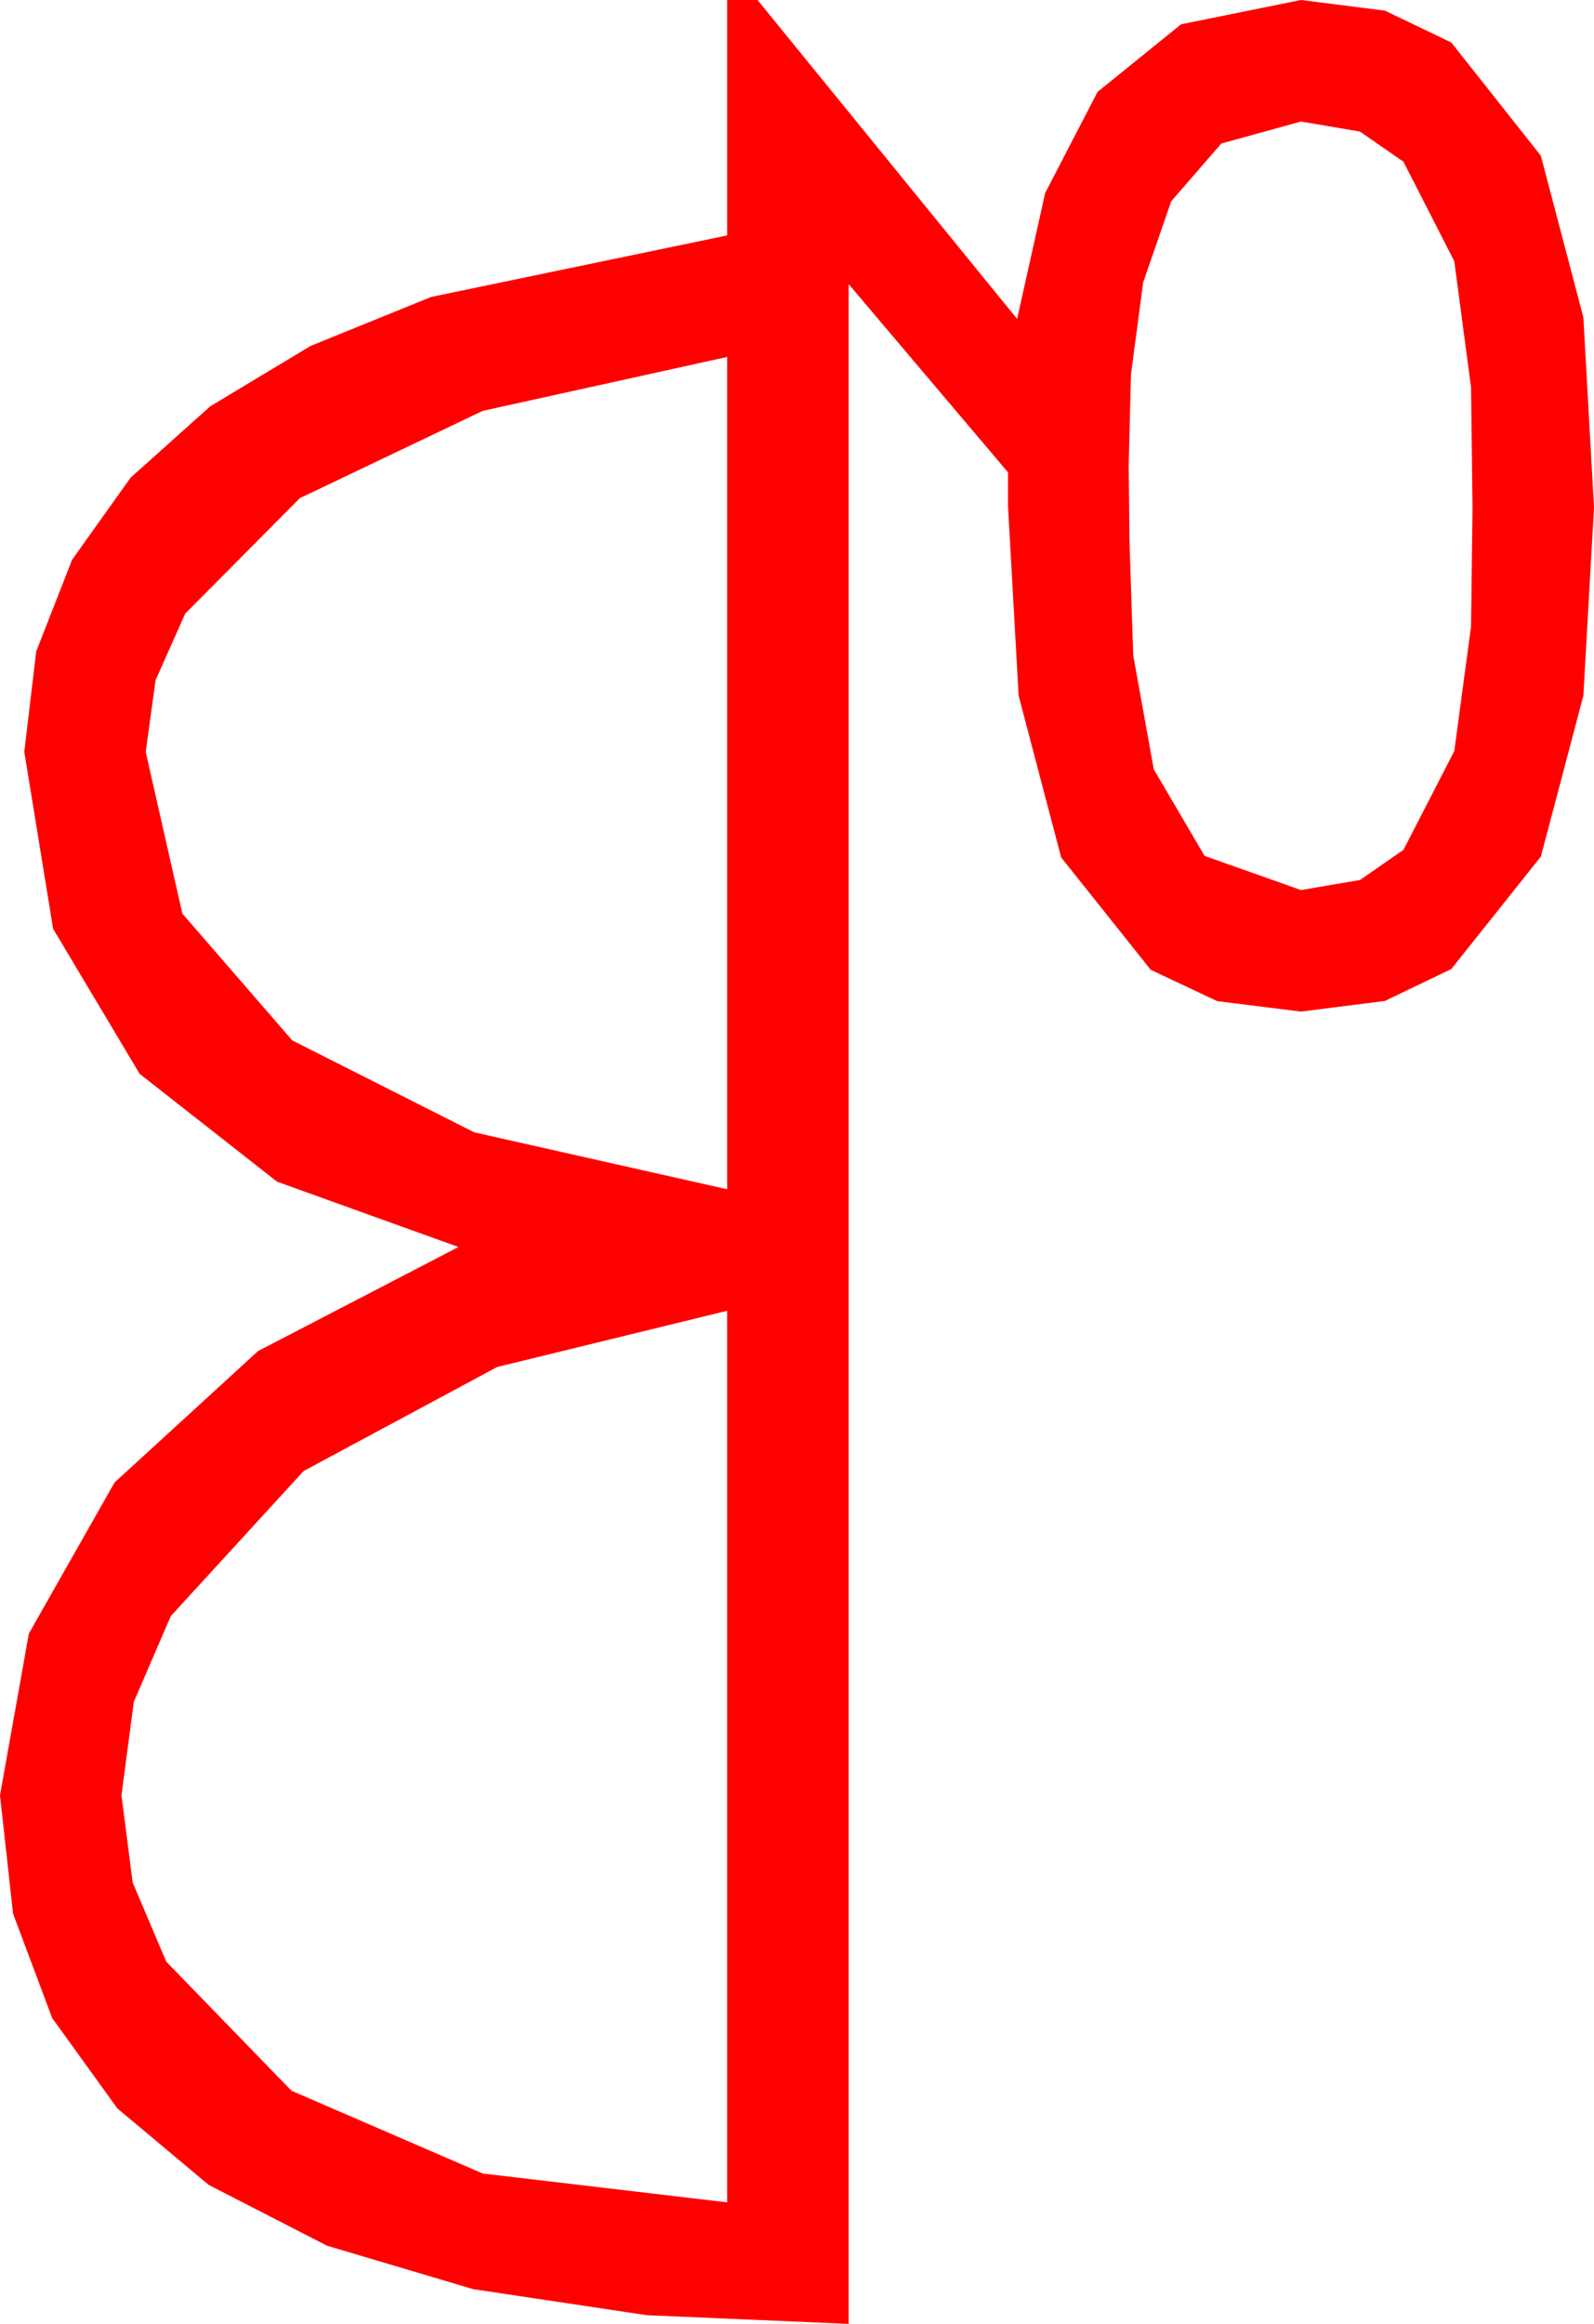 <?xml version="1.0" encoding="utf-8"?>
<!DOCTYPE svg PUBLIC "-//W3C//DTD SVG 1.1//EN" "http://www.w3.org/Graphics/SVG/1.1/DTD/svg11.dtd">
<svg width="30.762" height="44.824" xmlns="http://www.w3.org/2000/svg" xmlns:xlink="http://www.w3.org/1999/xlink" xmlns:xml="http://www.w3.org/XML/1998/namespace" version="1.1">
  <g>
    <g>
      <path style="fill:#FF0000;fill-opacity:1" d="M14.033,25.283L9.595,26.367 5.859,28.374 3.296,31.172 2.582,32.827 2.344,34.629 2.56,36.31 3.208,37.837 5.625,40.327 9.316,41.924 14.033,42.48 14.033,25.283z M14.033,6.885L9.316,7.925 5.786,9.609 3.574,11.836 3.003,13.118 2.812,14.502 3.519,17.622 5.64,20.068 9.152,21.841 14.033,22.939 14.033,6.885z M25.107,2.344L23.569,2.769 22.603,3.882 22.061,5.449 21.826,7.222 21.782,8.965 21.797,10.43 21.87,12.642 22.266,14.839 23.247,16.509 25.107,17.168 26.246,16.974 27.085,16.392 28.066,14.487 28.389,12.085 28.418,9.785 28.389,7.471 28.066,5.039 27.085,3.12 26.246,2.538 25.107,2.344z M14.033,0L14.619,0 19.629,6.152 20.171,3.721 21.182,1.772 22.793,0.469 25.107,0 26.726,0.205 28.008,0.82 29.736,3.003 30.557,6.123 30.762,9.785 30.557,13.418 29.736,16.523 28.008,18.691 26.726,19.307 25.107,19.512 23.489,19.31 22.207,18.706 20.479,16.538 19.658,13.418 19.453,9.756 19.453,9.111 16.377,5.479 16.377,44.824 12.485,44.657 9.13,44.154 6.311,43.316 4.028,42.144 2.266,40.669 1.007,38.925 0.252,36.911 0,34.629 0.557,31.509 2.212,28.594 4.98,26.06 8.848,24.053 5.347,22.793 2.695,20.713 1.025,17.915 0.469,14.502 0.699,12.565 1.392,10.796 2.52,9.214 4.058,7.837 5.995,6.672 8.32,5.728 14.033,4.541 14.033,0z" />
    </g>
  </g>
</svg>